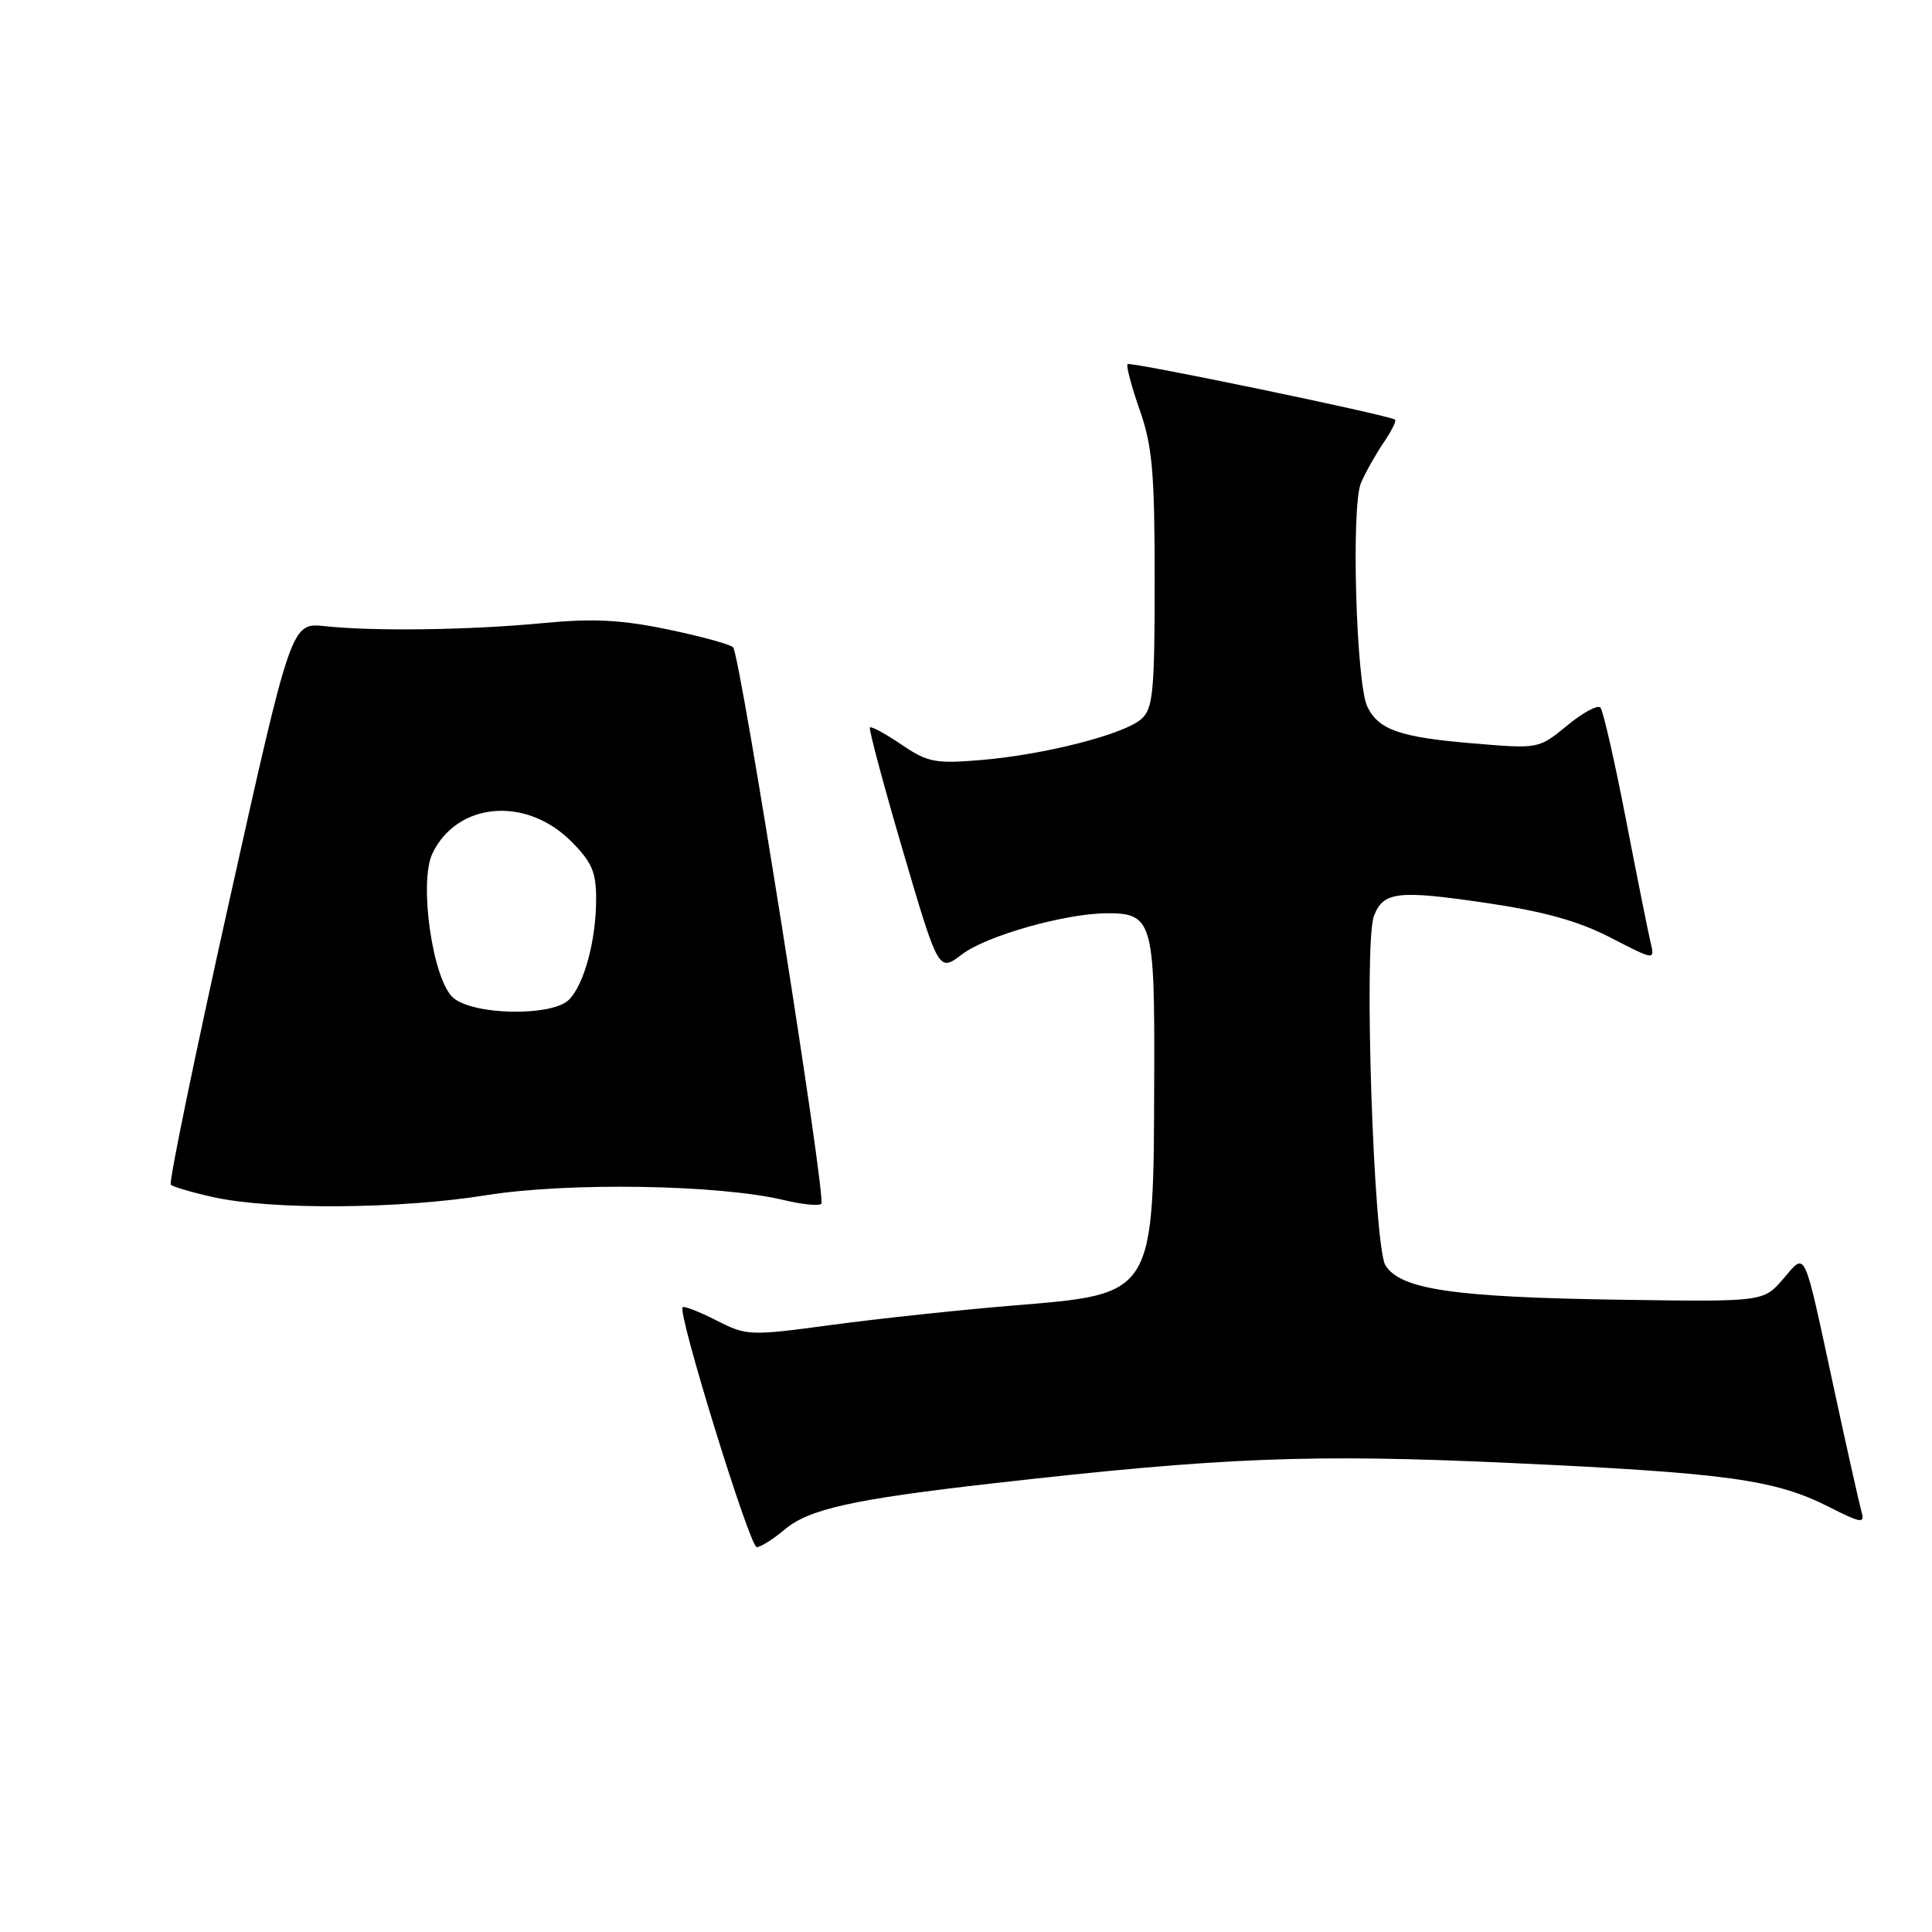 <?xml version="1.0" encoding="UTF-8" standalone="no"?>
<!DOCTYPE svg PUBLIC "-//W3C//DTD SVG 1.1//EN" "http://www.w3.org/Graphics/SVG/1.1/DTD/svg11.dtd" >
<svg xmlns="http://www.w3.org/2000/svg" xmlns:xlink="http://www.w3.org/1999/xlink" version="1.1" viewBox="0 0 256 256">
 <g >
 <path fill="currentColor"
d=" M 104.00 202.65 C 107.21 199.95 113.03 198.66 131.50 196.56 C 162.01 193.09 173.76 192.63 200.31 193.86 C 228.79 195.17 235.21 196.06 242.30 199.65 C 246.64 201.85 247.12 201.92 246.66 200.31 C 246.38 199.31 244.73 191.97 243.01 184.00 C 238.88 164.88 239.36 165.92 236.25 169.50 C 233.65 172.50 233.65 172.50 214.57 172.22 C 192.62 171.89 185.58 170.86 183.58 167.67 C 182.01 165.17 180.68 125.00 182.05 121.39 C 183.27 118.15 185.18 117.92 196.77 119.62 C 204.55 120.76 209.12 122.03 213.39 124.23 C 219.28 127.27 219.28 127.27 218.71 124.88 C 218.40 123.57 216.92 116.20 215.43 108.50 C 213.94 100.80 212.42 94.17 212.07 93.76 C 211.71 93.36 209.73 94.42 207.66 96.13 C 203.90 99.23 203.89 99.23 195.27 98.51 C 185.51 97.70 182.68 96.72 181.18 93.64 C 179.69 90.58 179.02 67.09 180.33 64.01 C 180.92 62.63 182.26 60.24 183.31 58.69 C 184.36 57.15 185.06 55.76 184.86 55.61 C 184.07 55.01 149.77 47.89 149.41 48.25 C 149.20 48.47 149.92 51.19 151.01 54.30 C 152.69 59.08 153.00 62.55 153.00 76.82 C 153.00 91.62 152.79 93.88 151.25 95.26 C 148.98 97.30 138.44 100.00 129.97 100.71 C 123.92 101.21 122.92 101.02 119.45 98.66 C 117.34 97.23 115.46 96.21 115.27 96.39 C 115.09 96.58 117.06 103.95 119.65 112.78 C 124.37 128.82 124.37 128.82 127.48 126.45 C 130.71 123.99 141.12 121.04 146.68 121.01 C 152.67 120.99 153.01 122.13 152.94 142.32 C 152.85 171.93 153.15 171.43 134.00 173.01 C 127.12 173.58 116.45 174.72 110.27 175.55 C 99.30 177.03 98.95 177.01 94.93 174.96 C 92.66 173.81 90.65 173.02 90.45 173.22 C 89.74 173.92 99.34 205.00 100.27 205.00 C 100.79 205.00 102.47 203.94 104.00 202.65 Z  M 64.38 158.38 C 75.24 156.63 95.32 156.96 103.88 159.02 C 106.29 159.60 108.52 159.82 108.83 159.51 C 109.52 158.81 98.10 86.78 97.14 85.77 C 96.76 85.38 92.86 84.31 88.47 83.40 C 82.33 82.12 78.55 81.93 72.00 82.56 C 62.29 83.49 49.57 83.67 43.05 82.97 C 38.60 82.50 38.60 82.50 30.36 119.48 C 25.83 139.82 22.35 156.69 22.63 156.98 C 22.91 157.26 25.47 158.01 28.32 158.64 C 36.05 160.34 52.94 160.21 64.38 158.38 Z  M 60.10 132.25 C 57.35 129.99 55.45 116.90 57.31 113.06 C 60.60 106.27 69.69 105.49 75.68 111.48 C 78.43 114.23 79.00 115.55 78.99 119.15 C 78.99 124.59 77.40 130.46 75.39 132.47 C 73.16 134.69 62.89 134.55 60.10 132.25 Z "/>
</g>
</svg>
